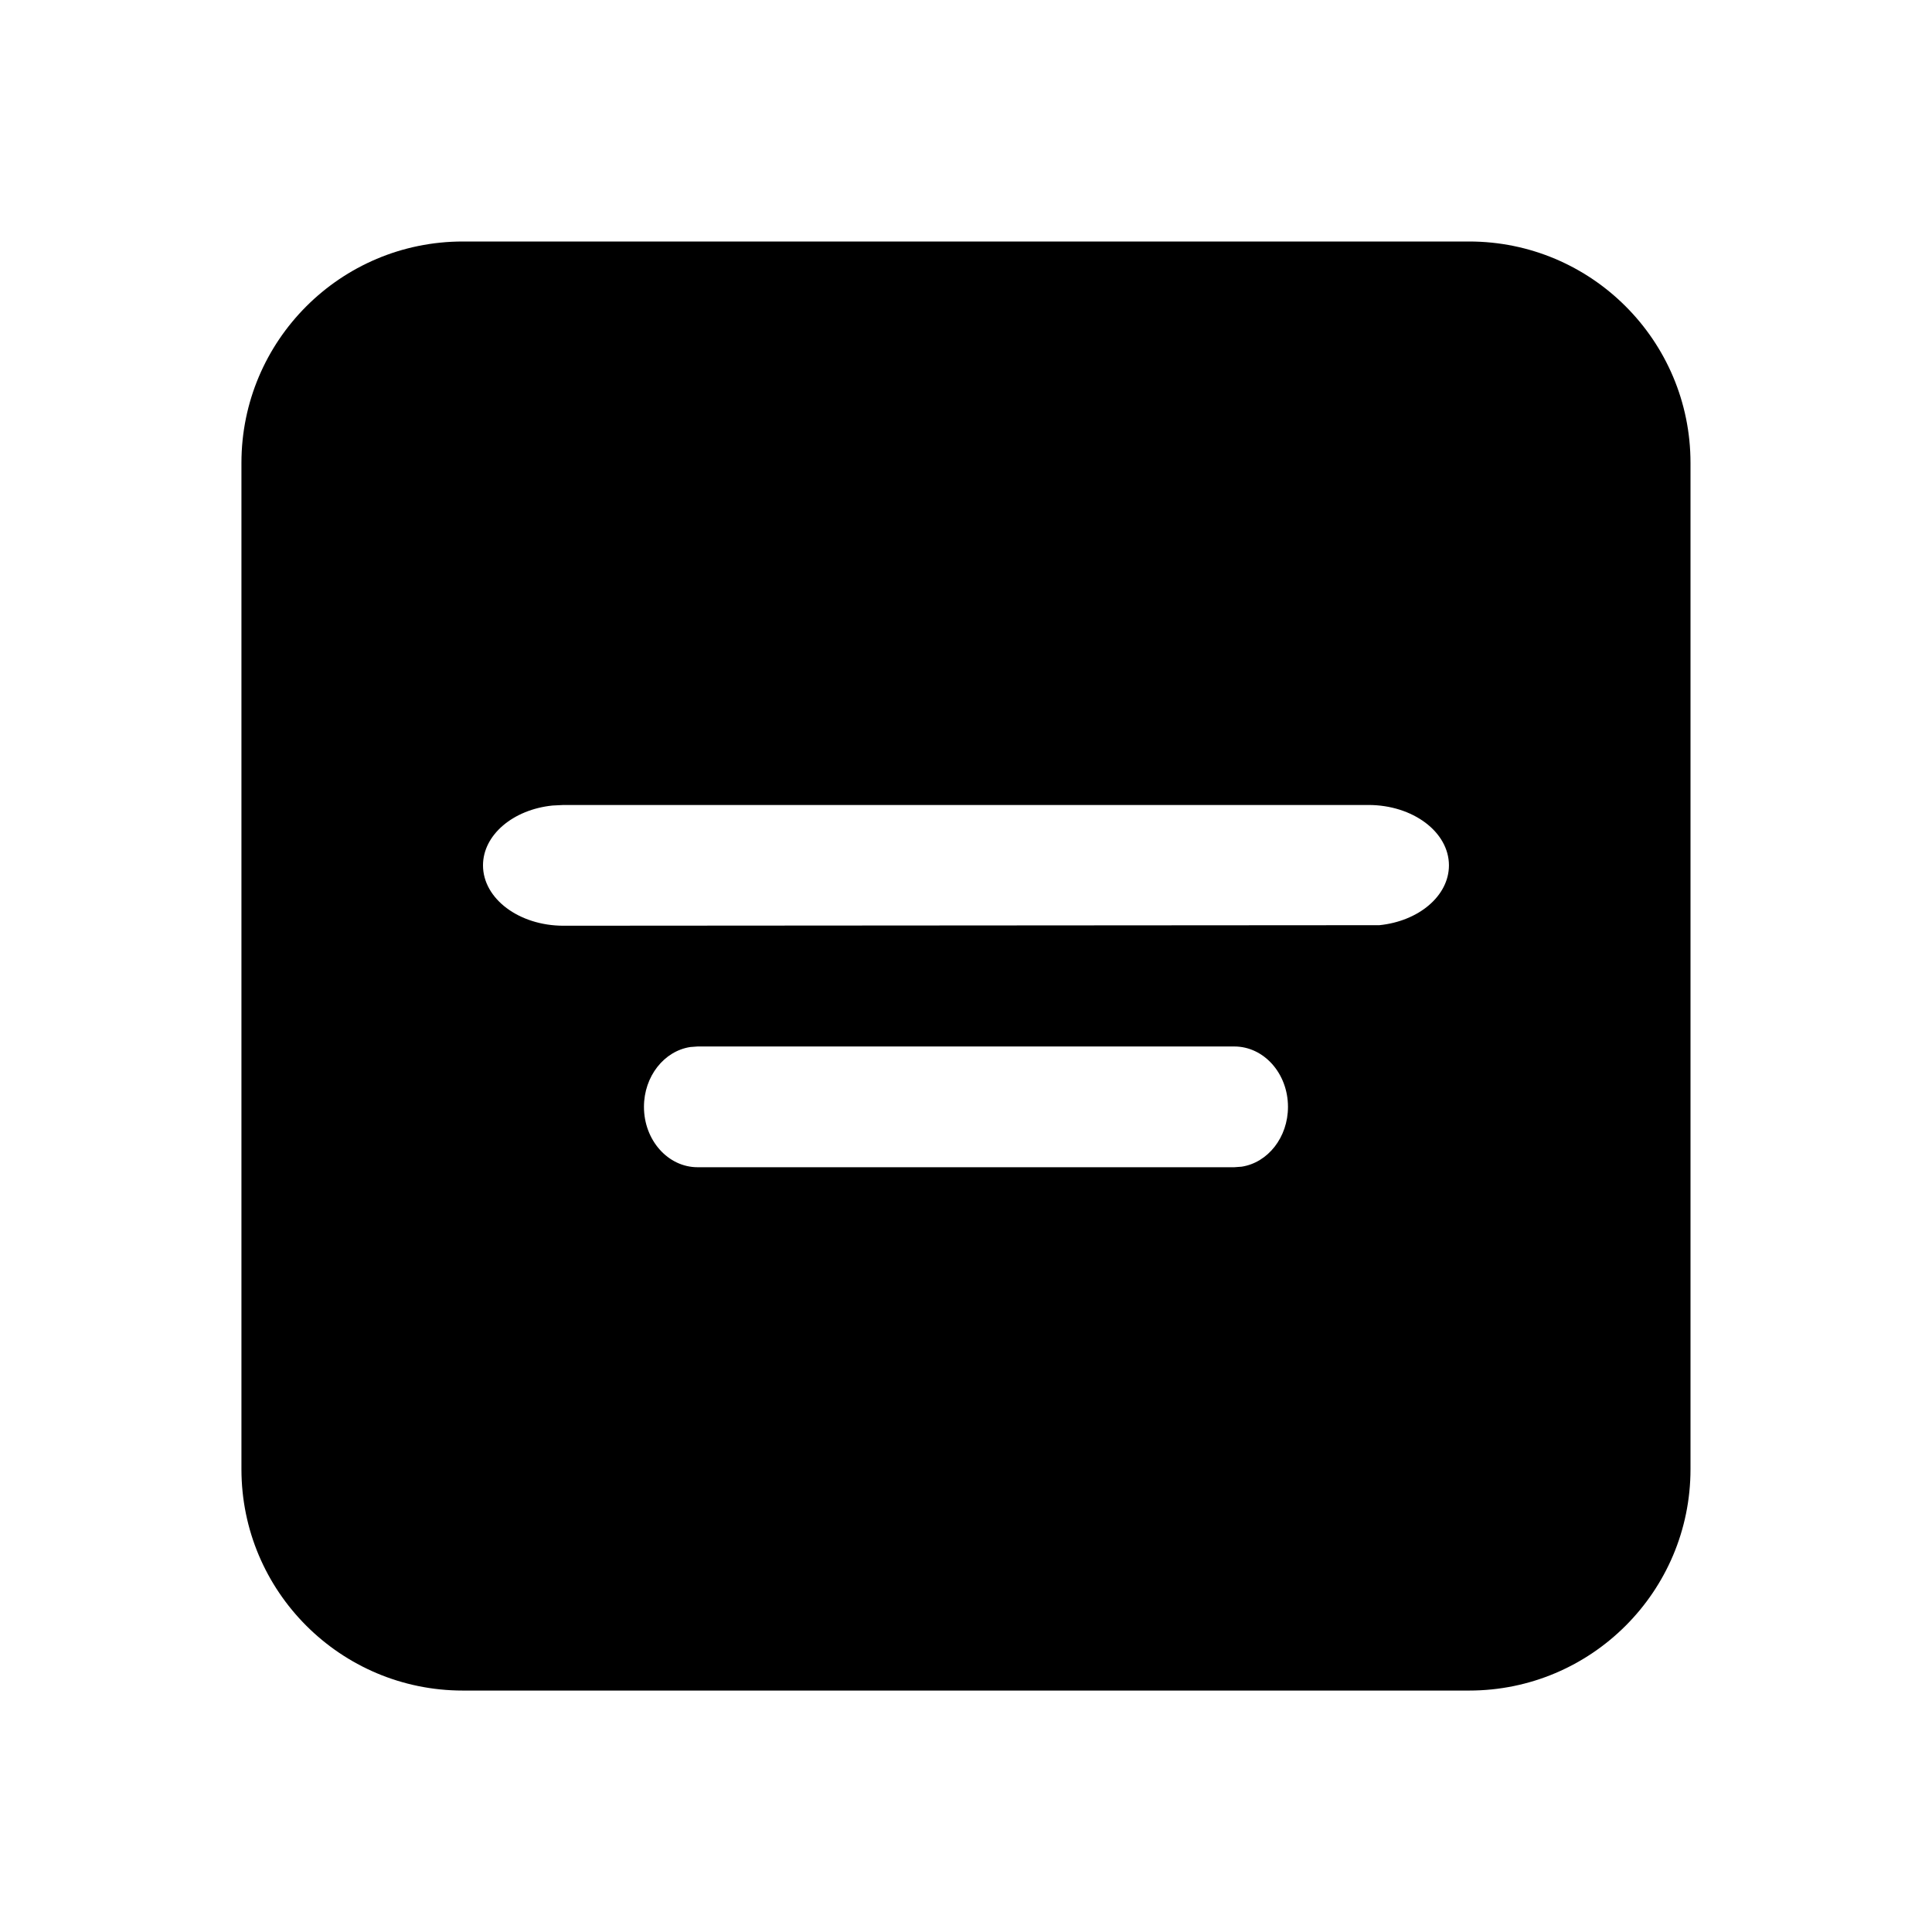 <!-- Generated by IcoMoon.io -->
<svg version="1.1" xmlns="http://www.w3.org/2000/svg" width="32" height="32" viewBox="0 0 32 32">
<title>textbox-align-center-filled</title>
<path d="M24.333 4c2.025 0 3.667 1.642 3.667 3.667v16.667c0 2.025-1.642 3.667-3.667 3.667h-16.667c-2.025 0-3.667-1.642-3.667-3.667v-16.667c0-2.025 1.642-3.667 3.667-3.667h16.667zM9.333 13.333l-0.181 0.009c-0.651 0.066-1.152 0.485-1.152 0.991 0 0.552 0.597 1 1.333 1l13.514-0.009c0.651-0.066 1.152-0.485 1.152-0.991 0-0.552-0.597-1-1.333-1h-13.333zM20.444 17.333h-8.889l-0.121 0.009c-0.434 0.066-0.768 0.485-0.768 0.991 0 0.552 0.398 1 0.889 1h8.889l0.121-0.009c0.434-0.066 0.768-0.485 0.768-0.991 0-0.552-0.398-1-0.889-1z"></path>
</svg>
